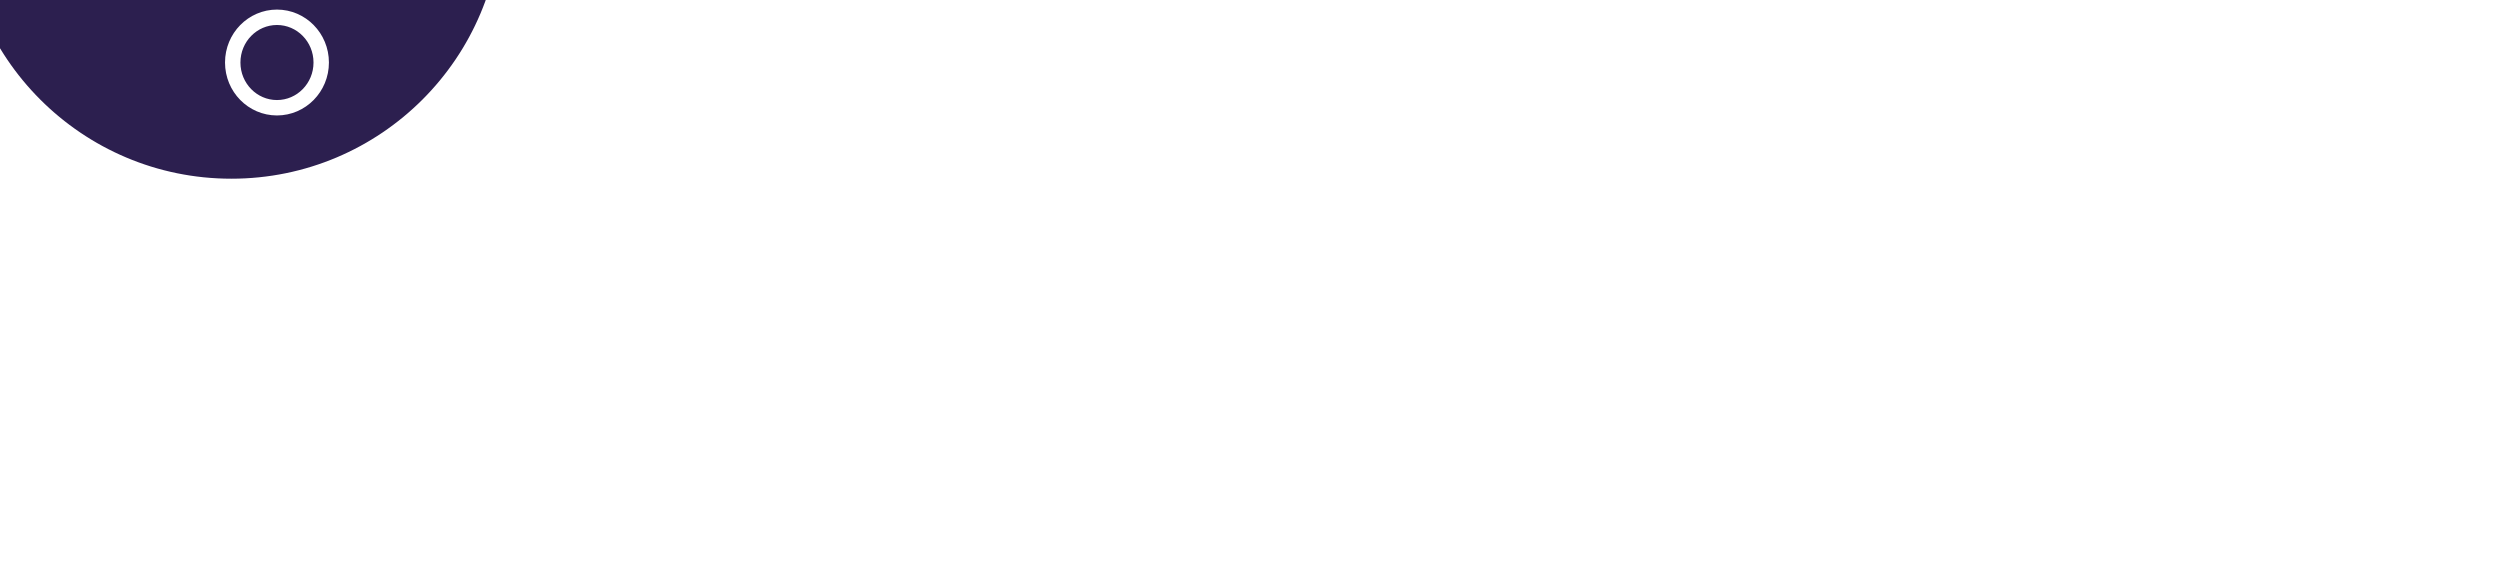 <svg width="140" height="32" viewBox="0 0 140 32" fill="none" xmlns="http://www.w3.org/2000/svg">
<g filter="url(#filter0_biiiiii_625_53)">
<path d="M31.568 16C31.568 24.598 24.598 31.568 16 31.568C7.402 31.568 0.432 24.598 0.432 16C0.432 7.402 7.402 0.432 16 0.432C24.598 0.432 31.568 7.402 31.568 16Z" fill="#2C1F4F" stroke="white" stroke-width="0.863"/>
</g>
<g filter="url(#filter1_biiiiii_625_53)">
<path d="M18.776 10.334H18.345V10.766V20.536H16.249C15.479 20.536 14.778 20.335 14.276 19.907C13.786 19.489 13.432 18.809 13.432 17.728V10.766V10.334H13H7.86V8.641C7.86 7.5 8.711 6.146 10.403 6.146H24.191V7.768C24.191 8.426 23.973 9.07 23.555 9.543C23.145 10.008 22.521 10.334 21.648 10.334H18.776Z" fill="#2C1F4F" stroke="white" stroke-width="0.863"/>
<path d="M18.671 25.63C18.671 27.036 17.554 28.163 16.193 28.163C14.832 28.163 13.716 27.036 13.716 25.63C13.716 24.223 14.832 23.097 16.193 23.097C17.554 23.097 18.671 24.223 18.671 25.63Z" fill="#2C1F4F" stroke="white" stroke-width="0.863"/>
</g>
<g clip-path="url(#clip0_625_53)">
<path d="M49.636 12.051H47.689V24.675H45.974C44.839 24.675 43.774 24.096 43.774 22.52V12.051H40V10.639C40 9.757 40.672 8.692 42.014 8.692H51.65V10.06C51.65 11.057 50.977 12.051 49.636 12.051Z" fill="white"/>
<path d="M55.89 25C53.181 25 51.119 23.494 51.119 20.876C51.119 18.257 52.834 16.729 56.727 16.729H57.19V16.311C57.19 15.059 56.45 14.76 55.105 14.76C53.252 14.76 52.281 15.339 51.582 16.15H51.467V14.737C51.467 13.303 52.763 11.61 55.916 11.61C58.86 11.61 60.874 13.37 60.874 16.87V19.673C60.874 23.427 59.484 25 55.894 25H55.89ZM57.258 19.303H56.656C55.311 19.303 54.78 19.788 54.78 20.692C54.78 21.596 55.199 21.989 56.099 21.989C56.701 21.989 57.258 21.686 57.258 20.345V19.303Z" fill="white"/>
<path d="M66.523 25C63.837 25 62.447 23.958 62.447 21.944V20.715H62.586C63.325 21.481 64.484 21.851 65.944 21.851C67.125 21.851 67.543 21.458 67.543 20.831C67.543 20.091 67.125 19.927 65.413 19.534C63.213 19.026 62.241 18.029 62.241 16.105C62.241 13.486 64.094 11.61 67.154 11.61C69.657 11.61 70.999 12.791 70.999 14.599V15.828H70.86C70.165 15.111 69.007 14.741 67.711 14.741C66.343 14.741 65.903 15.181 65.903 15.783C65.903 16.385 66.205 16.523 68.032 16.941C69.885 17.359 71.253 18.492 71.253 20.577C71.253 23.24 69.538 25 66.527 25H66.523Z" fill="white"/>
<path d="M80.191 17.887C80.792 19.045 81.535 20.181 82.253 21.201C83.019 22.288 83.411 22.546 84.083 22.591C83.99 24.189 83.086 24.884 81.86 24.884C81.12 24.884 80.261 24.492 79.753 23.726C78.688 22.127 77.784 20.528 76.902 18.862V24.675H75.303C73.843 24.675 73.103 23.704 73.103 22.359V7.998H74.653C76.043 7.998 76.899 9.085 76.899 10.153V17.241C77.687 15.806 78.476 14.39 79.402 13.049C79.981 12.215 80.538 11.935 81.696 11.935H84.058V12.122C83.408 12.91 81.117 16.224 80.191 17.89V17.887Z" fill="white"/>
<path d="M96.106 13.299C95.55 12.418 94.414 11.771 92.725 11.771C90.547 11.771 88.948 13.553 88.948 16.427C88.948 20.062 90.547 21.593 92.793 21.593C94.414 21.593 95.502 20.898 96.106 20.181H96.222V21.616C96.222 23.678 94.623 24.997 91.982 24.997C88.16 24.997 85.032 21.825 85.032 16.867C85.032 11.91 87.79 8.364 92.213 8.364C94.552 8.364 96.222 9.477 96.222 11.839V13.299H96.106Z" fill="white"/>
<path d="M107.039 24.675C105.395 24.675 104.767 23.771 104.767 22.288V17.61C104.767 15.481 104.211 14.876 103.239 14.876C102.081 14.876 101.595 15.548 101.595 17.495V24.675H100.089C98.329 24.675 97.728 23.704 97.728 22.266V7.998H98.957C100.578 7.998 101.528 8.831 101.528 10.385V13.004C102.062 12.148 103.242 11.614 104.468 11.614C106.762 11.614 108.638 13.444 108.638 17.057V24.678H107.039V24.675Z" fill="white"/>
<path d="M115.191 25C112.482 25 110.42 23.494 110.42 20.876C110.42 18.257 112.135 16.729 116.028 16.729H116.491V16.311C116.491 15.059 115.751 14.76 114.406 14.76C112.553 14.76 111.582 15.339 110.883 16.15H110.768V14.737C110.768 13.303 112.064 11.61 115.217 11.61C118.161 11.61 120.175 13.37 120.175 16.87V19.673C120.175 23.427 118.785 25 115.195 25H115.191ZM116.559 19.303H115.957C114.612 19.303 114.081 19.788 114.081 20.692C114.081 21.596 114.5 21.989 115.401 21.989C116.002 21.989 116.559 21.686 116.559 20.345V19.303Z" fill="white"/>
<path d="M124.065 11.102C122.907 11.102 121.957 10.175 121.957 9.04C121.957 7.904 122.907 7 124.065 7C125.223 7 126.127 7.904 126.127 9.04C126.127 10.175 125.2 11.102 124.065 11.102ZM125.847 24.884C123.717 24.884 122.186 23.797 122.186 20.898V12.189H123.415C125.152 12.189 125.94 13 125.94 14.644V20.435C125.94 21.477 126.359 21.802 127.401 21.802H128.003V23.054C128.003 24.189 127.308 24.884 125.847 24.884Z" fill="white"/>
<path d="M138.333 24.675C136.873 24.675 136.133 24.003 136.133 22.314V17.494C136.133 15.455 135.647 14.876 134.556 14.876C133.652 14.876 133.073 15.5 133.073 17.331V24.675H131.567C130.084 24.675 129.206 23.887 129.206 22.314V17.45C129.206 13.788 131.22 11.61 134.698 11.61C138.176 11.61 140.003 13.486 140.003 17.424V24.675H138.337H138.333Z" fill="white"/>
</g>
<defs>
<filter id="filter0_biiiiii_625_53" x="-8.969" y="-8.969" width="49.939" height="49.939" filterUnits="userSpaceOnUse" color-interpolation-filters="sRGB">
<feFlood flood-opacity="0" result="BackgroundImageFix"/>
<feGaussianBlur in="BackgroundImageFix" stdDeviation="4.485"/>
<feComposite in2="SourceAlpha" operator="in" result="effect1_backgroundBlur_625_53"/>
<feBlend mode="normal" in="SourceGraphic" in2="effect1_backgroundBlur_625_53" result="shape"/>
<feColorMatrix in="SourceAlpha" type="matrix" values="0 0 0 0 0 0 0 0 0 0 0 0 0 0 0 0 0 0 127 0" result="hardAlpha"/>
<feMorphology radius="0.863" operator="dilate" in="SourceAlpha" result="effect2_innerShadow_625_53"/>
<feOffset dx="-2" dy="2"/>
<feGaussianBlur stdDeviation="3"/>
<feComposite in2="hardAlpha" operator="arithmetic" k2="-1" k3="1"/>
<feColorMatrix type="matrix" values="0 0 0 0 0.97 0 0 0 0 0.497 0 0 0 0 0.823 0 0 0 0.63 0"/>
<feBlend mode="normal" in2="shape" result="effect2_innerShadow_625_53"/>
<feColorMatrix in="SourceAlpha" type="matrix" values="0 0 0 0 0 0 0 0 0 0 0 0 0 0 0 0 0 0 127 0" result="hardAlpha"/>
<feMorphology radius="0.863" operator="dilate" in="SourceAlpha" result="effect3_innerShadow_625_53"/>
<feOffset dx="-6.043" dy="-9.496"/>
<feGaussianBlur stdDeviation="3.5"/>
<feComposite in2="hardAlpha" operator="arithmetic" k2="-1" k3="1"/>
<feColorMatrix type="matrix" values="0 0 0 0 1 0 0 0 0 1 0 0 0 0 1 0 0 0 0.09 0"/>
<feBlend mode="normal" in2="effect2_innerShadow_625_53" result="effect3_innerShadow_625_53"/>
<feColorMatrix in="SourceAlpha" type="matrix" values="0 0 0 0 0 0 0 0 0 0 0 0 0 0 0 0 0 0 127 0" result="hardAlpha"/>
<feOffset dx="3"/>
<feGaussianBlur stdDeviation="2"/>
<feComposite in2="hardAlpha" operator="arithmetic" k2="-1" k3="1"/>
<feColorMatrix type="matrix" values="0 0 0 0 0.335 0 0 0 0 0.542 0 0 0 0 0.99 0 0 0 1 0"/>
<feBlend mode="normal" in2="effect3_innerShadow_625_53" result="effect4_innerShadow_625_53"/>
<feColorMatrix in="SourceAlpha" type="matrix" values="0 0 0 0 0 0 0 0 0 0 0 0 0 0 0 0 0 0 127 0" result="hardAlpha"/>
<feOffset dy="-8.633"/>
<feGaussianBlur stdDeviation="4"/>
<feComposite in2="hardAlpha" operator="arithmetic" k2="-1" k3="1"/>
<feColorMatrix type="matrix" values="0 0 0 0 0.468 0 0 0 0 0.481 0 0 0 0 0.973 0 0 0 0.36 0"/>
<feBlend mode="normal" in2="effect4_innerShadow_625_53" result="effect5_innerShadow_625_53"/>
<feColorMatrix in="SourceAlpha" type="matrix" values="0 0 0 0 0 0 0 0 0 0 0 0 0 0 0 0 0 0 127 0" result="hardAlpha"/>
<feMorphology radius="13.812" operator="dilate" in="SourceAlpha" result="effect6_innerShadow_625_53"/>
<feOffset dx="3" dy="-2"/>
<feGaussianBlur stdDeviation="1.5"/>
<feComposite in2="hardAlpha" operator="arithmetic" k2="-1" k3="1"/>
<feColorMatrix type="matrix" values="0 0 0 0 0.183 0 0 0 0 0.706 0 0 0 0 1 0 0 0 1 0"/>
<feBlend mode="normal" in2="effect5_innerShadow_625_53" result="effect6_innerShadow_625_53"/>
<feColorMatrix in="SourceAlpha" type="matrix" values="0 0 0 0 0 0 0 0 0 0 0 0 0 0 0 0 0 0 127 0" result="hardAlpha"/>
<feMorphology radius="3.453" operator="dilate" in="SourceAlpha" result="effect7_innerShadow_625_53"/>
<feOffset dx="-1" dy="-3"/>
<feGaussianBlur stdDeviation="1.5"/>
<feComposite in2="hardAlpha" operator="arithmetic" k2="-1" k3="1"/>
<feColorMatrix type="matrix" values="0 0 0 0 1 0 0 0 0 1 0 0 0 0 1 0 0 0 0.72 0"/>
<feBlend mode="normal" in2="effect6_innerShadow_625_53" result="effect7_innerShadow_625_53"/>
</filter>
<filter id="filter1_biiiiii_625_53" x="-1.541" y="-3.255" width="35.133" height="40.819" filterUnits="userSpaceOnUse" color-interpolation-filters="sRGB">
<feFlood flood-opacity="0" result="BackgroundImageFix"/>
<feGaussianBlur in="BackgroundImageFix" stdDeviation="4.485"/>
<feComposite in2="SourceAlpha" operator="in" result="effect1_backgroundBlur_625_53"/>
<feBlend mode="normal" in="SourceGraphic" in2="effect1_backgroundBlur_625_53" result="shape"/>
<feColorMatrix in="SourceAlpha" type="matrix" values="0 0 0 0 0 0 0 0 0 0 0 0 0 0 0 0 0 0 127 0" result="hardAlpha"/>
<feMorphology radius="0.863" operator="dilate" in="SourceAlpha" result="effect2_innerShadow_625_53"/>
<feOffset dx="-4" dy="4"/>
<feGaussianBlur stdDeviation="5.5"/>
<feComposite in2="hardAlpha" operator="arithmetic" k2="-1" k3="1"/>
<feColorMatrix type="matrix" values="0 0 0 0 0.97 0 0 0 0 0.497 0 0 0 0 0.823 0 0 0 0.63 0"/>
<feBlend mode="normal" in2="shape" result="effect2_innerShadow_625_53"/>
<feColorMatrix in="SourceAlpha" type="matrix" values="0 0 0 0 0 0 0 0 0 0 0 0 0 0 0 0 0 0 127 0" result="hardAlpha"/>
<feMorphology radius="0.863" operator="dilate" in="SourceAlpha" result="effect3_innerShadow_625_53"/>
<feOffset dx="-6.043" dy="-9.496"/>
<feGaussianBlur stdDeviation="3.5"/>
<feComposite in2="hardAlpha" operator="arithmetic" k2="-1" k3="1"/>
<feColorMatrix type="matrix" values="0 0 0 0 1 0 0 0 0 1 0 0 0 0 1 0 0 0 0.09 0"/>
<feBlend mode="normal" in2="effect2_innerShadow_625_53" result="effect3_innerShadow_625_53"/>
<feColorMatrix in="SourceAlpha" type="matrix" values="0 0 0 0 0 0 0 0 0 0 0 0 0 0 0 0 0 0 127 0" result="hardAlpha"/>
<feOffset dx="5.18"/>
<feGaussianBlur stdDeviation="4.5"/>
<feComposite in2="hardAlpha" operator="arithmetic" k2="-1" k3="1"/>
<feColorMatrix type="matrix" values="0 0 0 0 0.335 0 0 0 0 0.542 0 0 0 0 0.99 0 0 0 1 0"/>
<feBlend mode="normal" in2="effect3_innerShadow_625_53" result="effect4_innerShadow_625_53"/>
<feColorMatrix in="SourceAlpha" type="matrix" values="0 0 0 0 0 0 0 0 0 0 0 0 0 0 0 0 0 0 127 0" result="hardAlpha"/>
<feOffset dy="-8.633"/>
<feGaussianBlur stdDeviation="4"/>
<feComposite in2="hardAlpha" operator="arithmetic" k2="-1" k3="1"/>
<feColorMatrix type="matrix" values="0 0 0 0 0.468 0 0 0 0 0.481 0 0 0 0 0.973 0 0 0 0.36 0"/>
<feBlend mode="normal" in2="effect4_innerShadow_625_53" result="effect5_innerShadow_625_53"/>
<feColorMatrix in="SourceAlpha" type="matrix" values="0 0 0 0 0 0 0 0 0 0 0 0 0 0 0 0 0 0 127 0" result="hardAlpha"/>
<feMorphology radius="13.812" operator="dilate" in="SourceAlpha" result="effect6_innerShadow_625_53"/>
<feOffset dx="5.18" dy="-5"/>
<feGaussianBlur stdDeviation="3"/>
<feComposite in2="hardAlpha" operator="arithmetic" k2="-1" k3="1"/>
<feColorMatrix type="matrix" values="0 0 0 0 0.183 0 0 0 0 0.706 0 0 0 0 1 0 0 0 1 0"/>
<feBlend mode="normal" in2="effect5_innerShadow_625_53" result="effect6_innerShadow_625_53"/>
<feColorMatrix in="SourceAlpha" type="matrix" values="0 0 0 0 0 0 0 0 0 0 0 0 0 0 0 0 0 0 127 0" result="hardAlpha"/>
<feMorphology radius="3.453" operator="dilate" in="SourceAlpha" result="effect7_innerShadow_625_53"/>
<feOffset dx="-1" dy="-3"/>
<feGaussianBlur stdDeviation="3"/>
<feComposite in2="hardAlpha" operator="arithmetic" k2="-1" k3="1"/>
<feColorMatrix type="matrix" values="0 0 0 0 1 0 0 0 0 1 0 0 0 0 1 0 0 0 0.72 0"/>
<feBlend mode="normal" in2="effect6_innerShadow_625_53" result="effect7_innerShadow_625_53"/>
</filter>
<clipPath id="clip0_625_53">
<rect width="100" height="18" fill="white" transform="translate(40 7)"/>
</clipPath>
</defs>
</svg>
